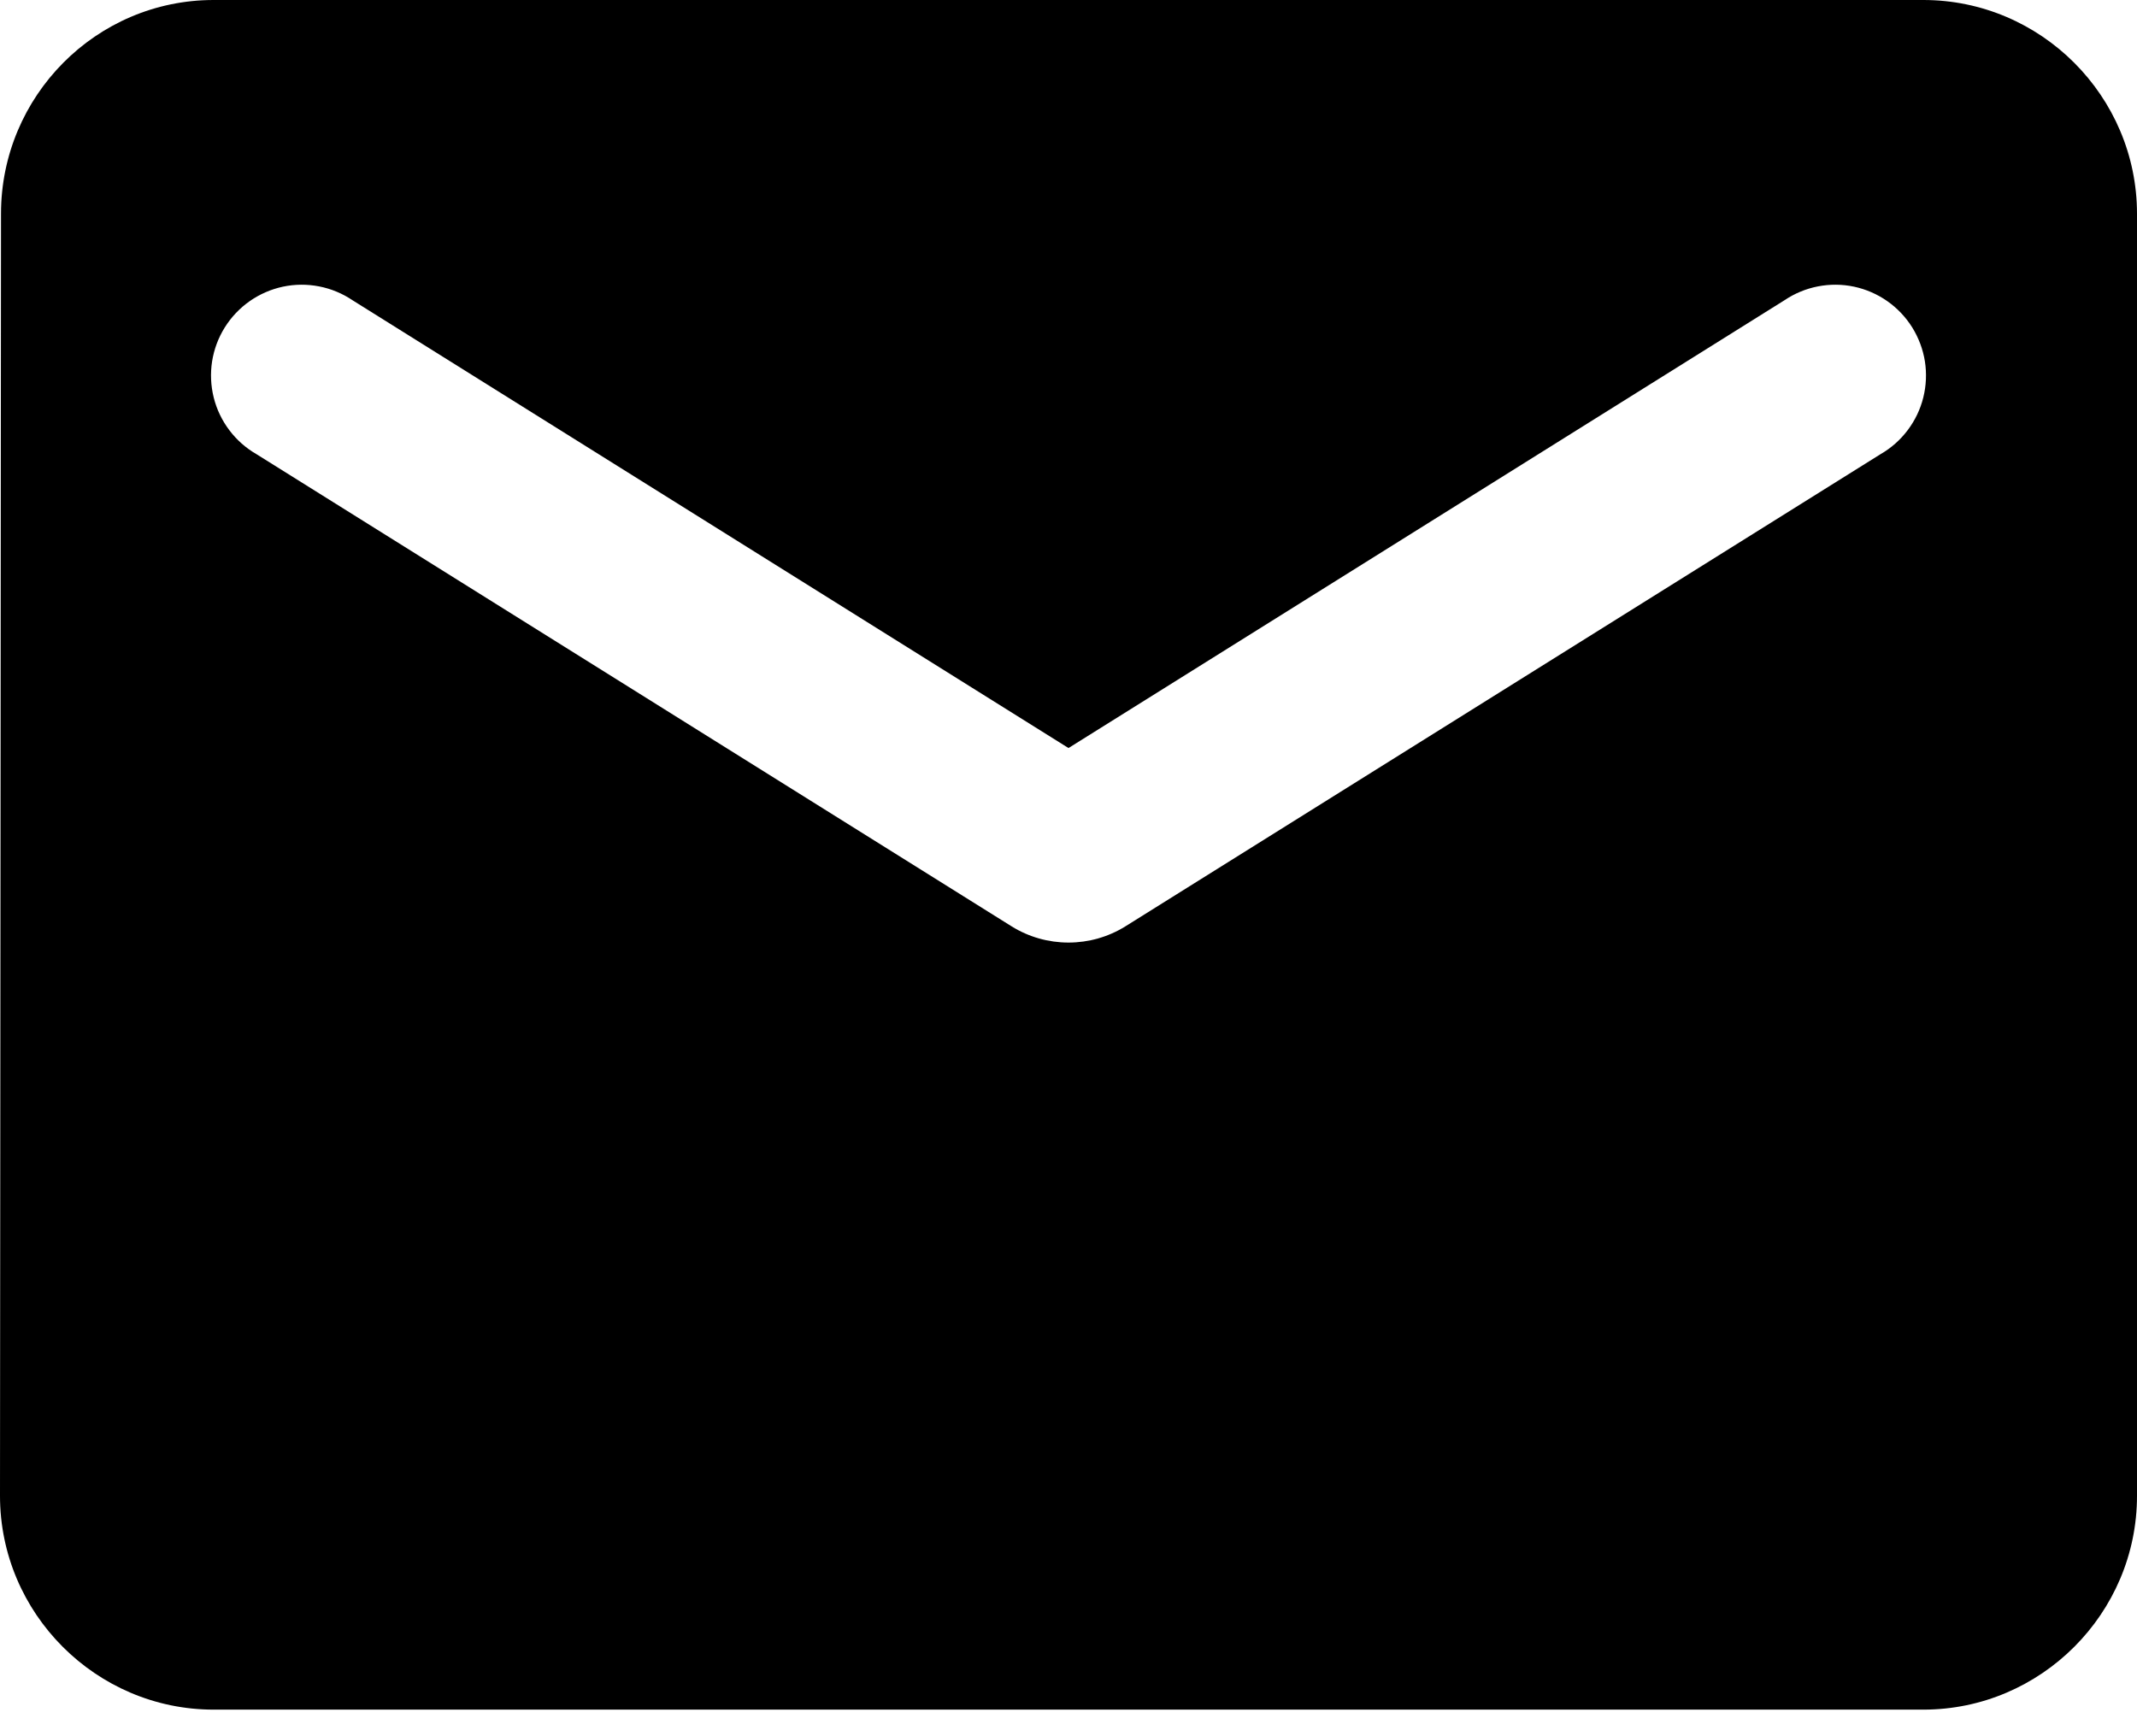 <svg width="32" height="26" viewBox="0 0 32 26" fill="none" xmlns="http://www.w3.org/2000/svg">
<path d="M28.801 0H3.199C1.44 0 0.015 1.44 0.015 3.201L0 22.401C0 24.162 1.44 25.602 3.199 25.602H28.801C30.56 25.602 32 24.162 32 22.401V3.201C32 1.44 30.56 0 28.801 0ZM28.16 6.801L16.849 13.874C16.593 14.032 16.3 14.115 16 14.115C15.7 14.115 15.406 14.032 15.151 13.874L3.84 6.801C3.682 6.71 3.544 6.588 3.434 6.442C3.324 6.296 3.244 6.13 3.2 5.952C3.156 5.775 3.148 5.591 3.176 5.411C3.205 5.23 3.269 5.058 3.366 4.903C3.463 4.748 3.59 4.614 3.74 4.509C3.889 4.405 4.058 4.331 4.237 4.293C4.416 4.255 4.6 4.254 4.779 4.289C4.959 4.324 5.129 4.395 5.28 4.497L16 11.202L26.72 4.497C26.871 4.395 27.041 4.324 27.221 4.289C27.4 4.254 27.584 4.255 27.763 4.293C27.942 4.331 28.111 4.405 28.26 4.509C28.41 4.614 28.537 4.748 28.634 4.903C28.73 5.058 28.795 5.23 28.824 5.411C28.852 5.591 28.844 5.775 28.8 5.952C28.756 6.13 28.676 6.296 28.566 6.442C28.456 6.588 28.318 6.71 28.16 6.801Z" fill="black"/>
</svg>
